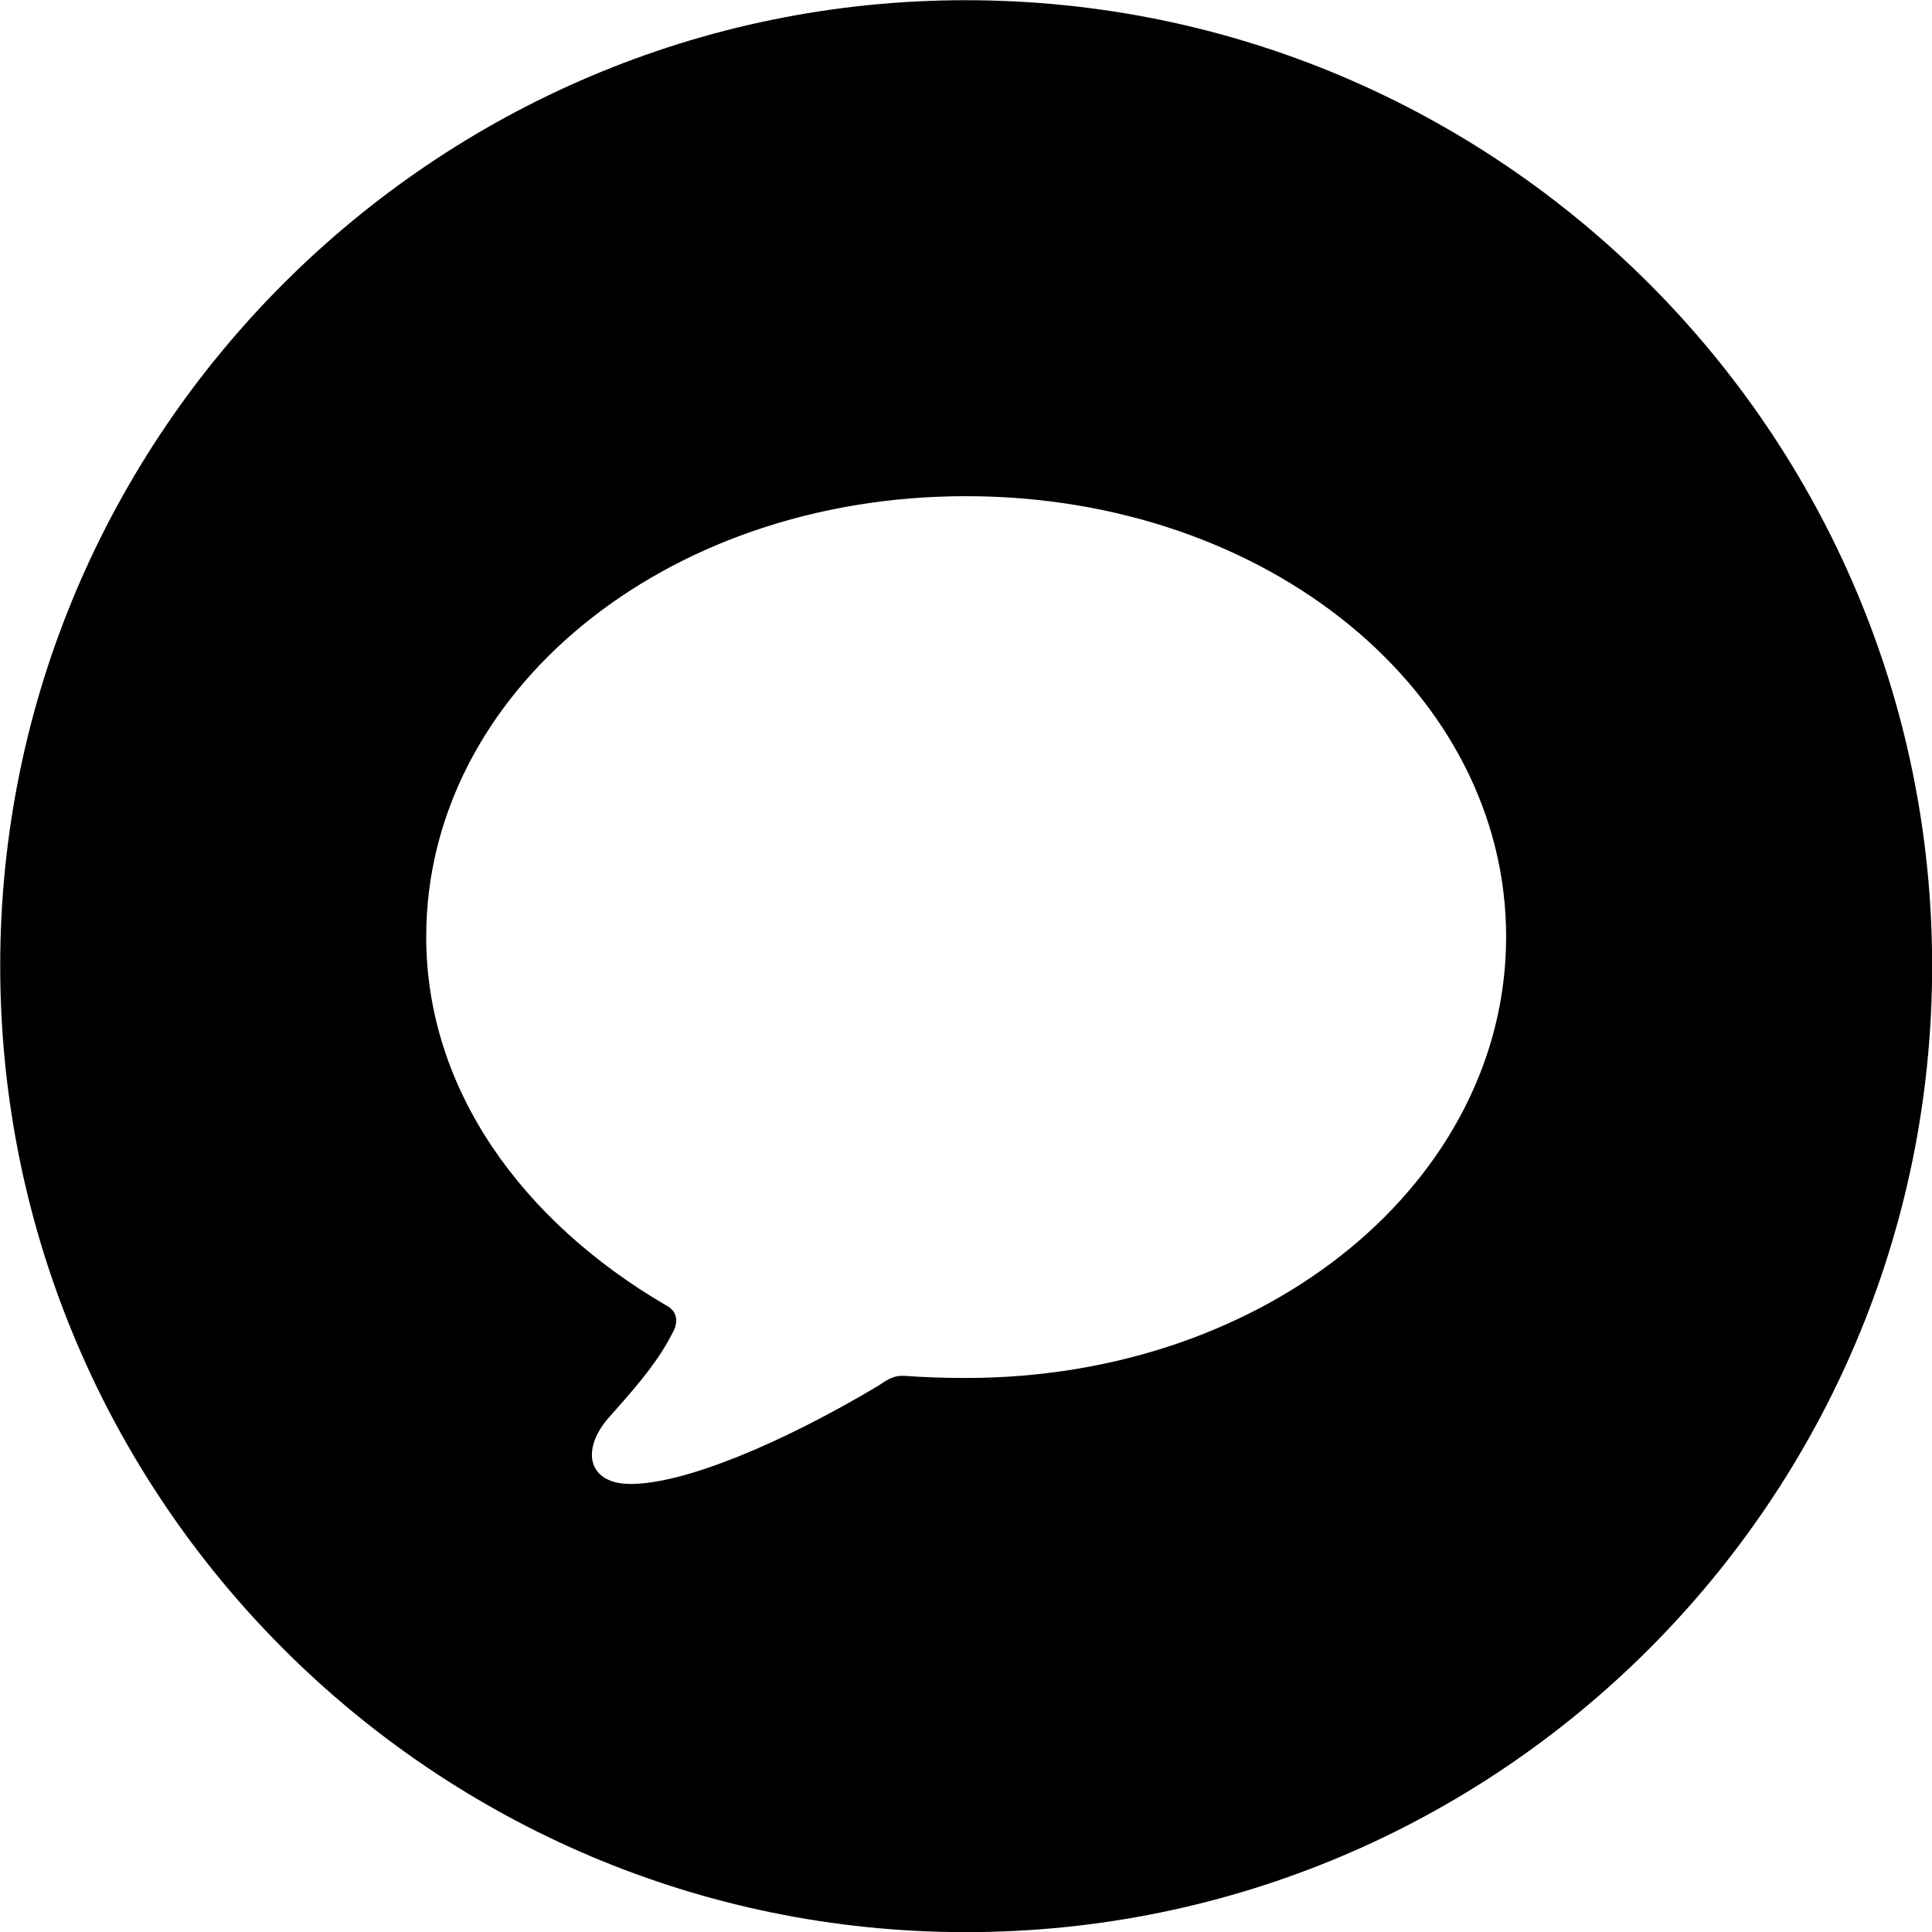 <svg viewBox="0 0 27.891 27.891" xmlns="http://www.w3.org/2000/svg"><path d="M13.943 27.893C21.643 27.893 27.893 21.643 27.893 13.943C27.893 6.263 21.643 0.003 13.943 0.003C6.263 0.003 0.003 6.263 0.003 13.943C0.003 21.643 6.263 27.893 13.943 27.893ZM13.943 19.893C13.633 19.893 13.343 19.883 13.073 19.863C12.923 19.853 12.843 19.893 12.683 20.003C11.293 20.833 9.883 21.423 9.103 21.423C8.493 21.423 8.383 20.943 8.773 20.483C9.063 20.153 9.473 19.713 9.703 19.253C9.793 19.103 9.793 18.933 9.613 18.843C7.543 17.633 6.153 15.733 6.153 13.523C6.153 10.013 9.573 7.163 13.943 7.163C18.323 7.163 21.743 10.013 21.743 13.523C21.743 17.033 18.323 19.893 13.943 19.893Z" /></svg>